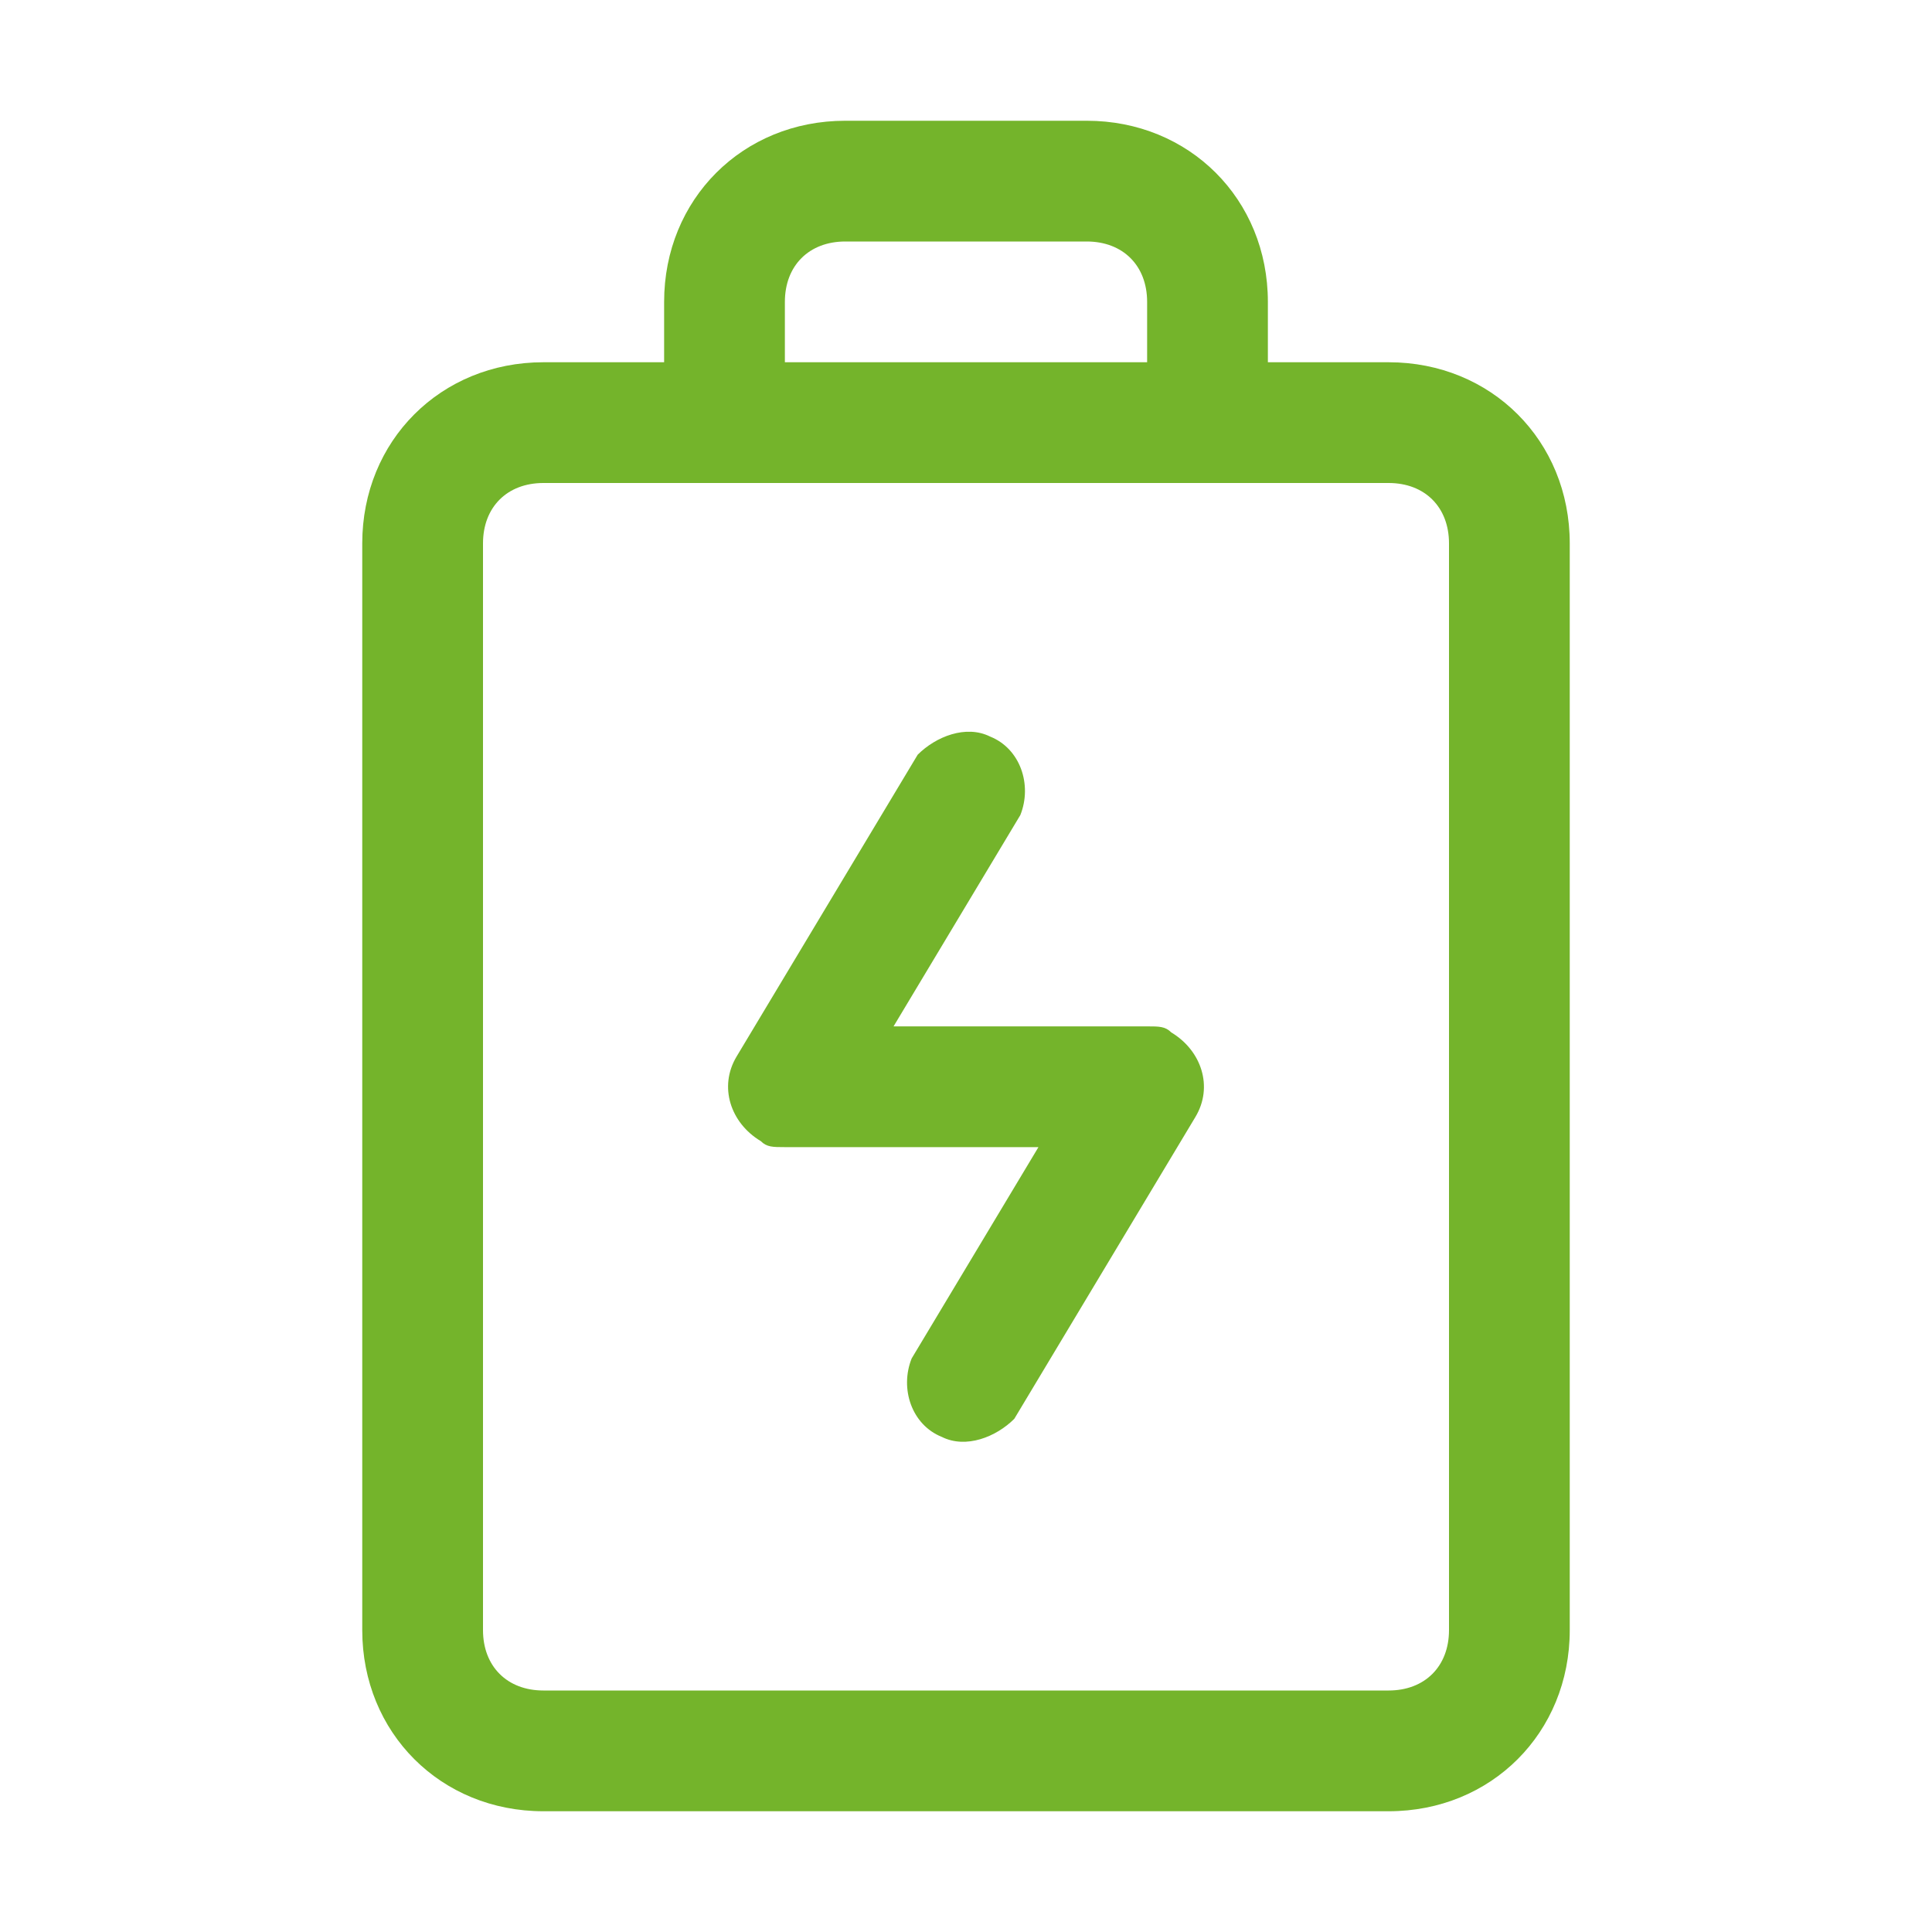 <?xml version="1.0" encoding="utf-8"?>
<!-- Generator: Adobe Illustrator 23.0.4, SVG Export Plug-In . SVG Version: 6.00 Build 0)  -->
<svg version="1.1" id="Capa_1" xmlns="http://www.w3.org/2000/svg" xmlns:xlink="http://www.w3.org/1999/xlink" x="0px" y="0px"
	 viewBox="0 0 32 32" style="enable-background:new 0 0 32 32;" xml:space="preserve">
<style type="text/css">
	.st0{fill:#74B42B;}
</style>
<title></title>
<g id="Battery">
	<path class="st0" d="M23,6h-2V5c0-1.7-1.3-3-3-3h-4c-1.7,0-3,1.3-3,3v1H9C7.3,6,6,7.3,6,9v18c0,1.7,1.3,3,3,3h14c1.7,0,3-1.3,3-3V9
		C26,7.3,24.7,6,23,6z M13,5c0-0.6,0.4-1,1-1h4c0.6,0,1,0.4,1,1v1h-6V5z M24,27c0,0.6-0.4,1-1,1H9c-0.6,0-1-0.4-1-1V9
		c0-0.6,0.4-1,1-1h14c0.6,0,1,0.4,1,1V27z"/>
	<path class="st0" d="M19,17h-4.2l2.1-3.5c0.2-0.5,0-1.1-0.5-1.3c-0.4-0.2-0.9,0-1.2,0.3l-3,5c-0.3,0.5-0.1,1.1,0.4,1.4
		C12.7,19,12.8,19,13,19h4.2l-2.1,3.5c-0.2,0.5,0,1.1,0.5,1.3c0.4,0.2,0.9,0,1.2-0.3l3-5c0.3-0.5,0.1-1.1-0.4-1.4
		C19.3,17,19.2,17,19,17z"/>
</g>
</svg>
